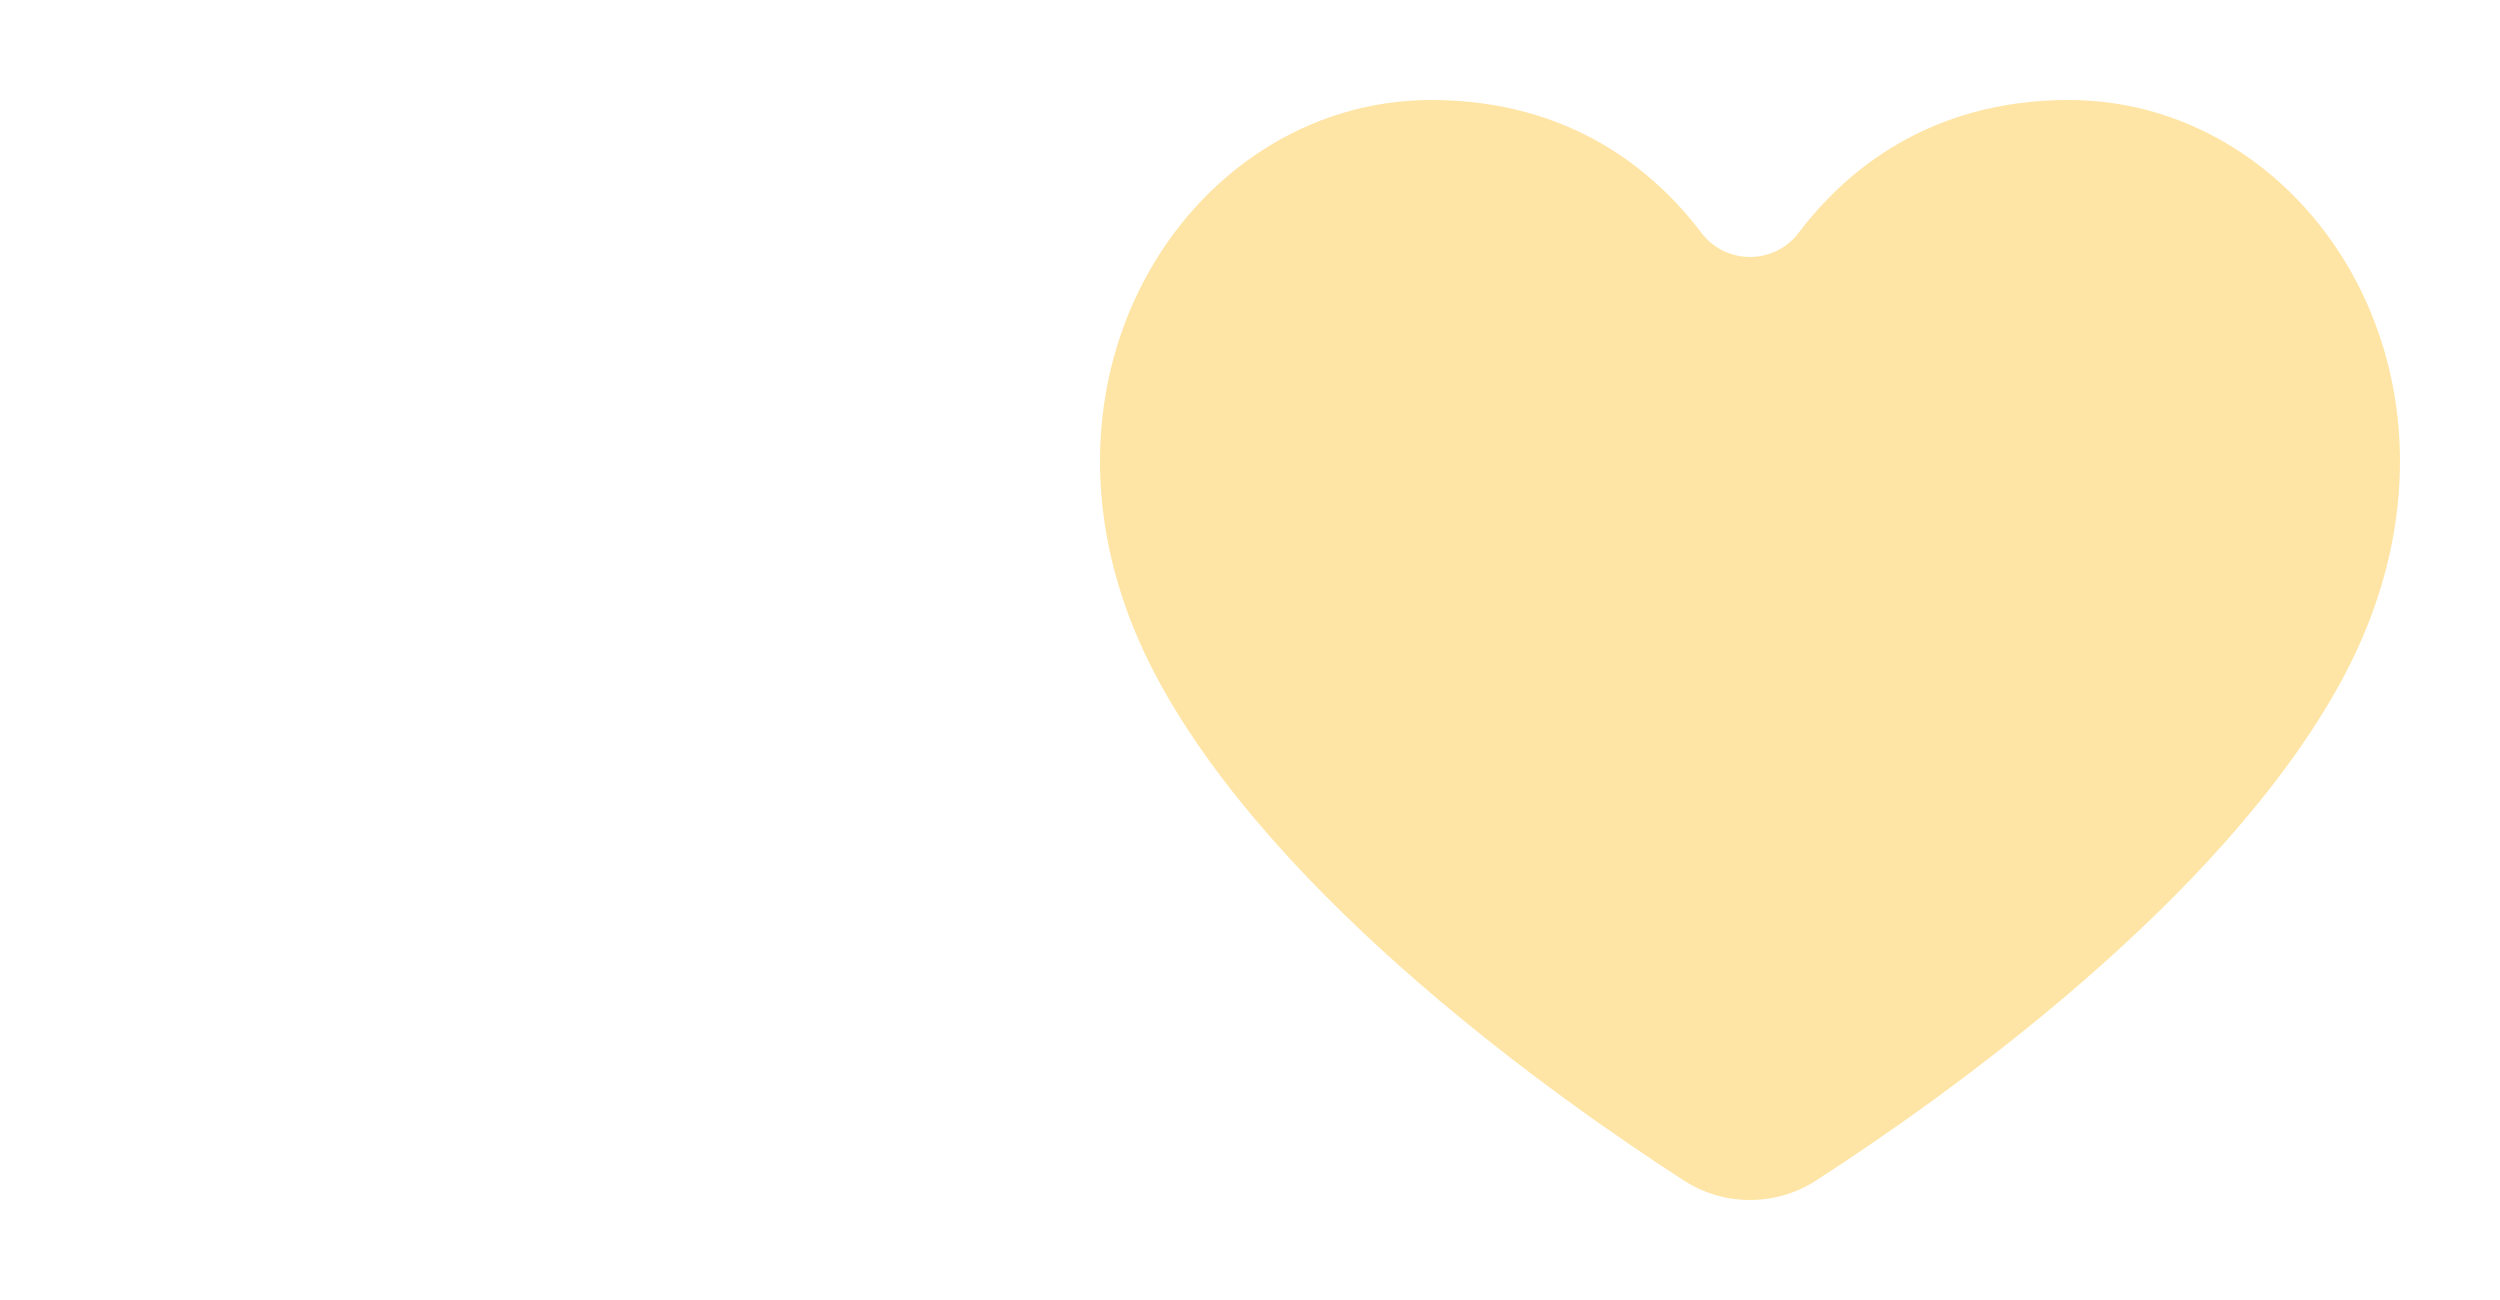 <svg width="50" height="26" viewBox="0 0 50 26" fill="none" xmlns="http://www.w3.org/2000/svg">
<g filter="url(#filter0_b_820_13906)">
<path fill-rule="evenodd" clip-rule="evenodd" d="M33.677 23.61C34.481 24.13 35.518 24.13 36.321 23.61C38.875 21.962 44.434 18.023 46.83 13.615C49.987 7.8 46.279 2 41.377 2C38.584 2 36.903 3.427 35.974 4.654C35.862 4.804 35.715 4.926 35.546 5.011C35.377 5.095 35.19 5.139 35 5.139C34.81 5.139 34.623 5.095 34.453 5.011C34.284 4.926 34.138 4.804 34.026 4.654C33.096 3.427 31.416 2 28.622 2C23.72 2 20.012 7.8 23.171 13.615C25.564 18.023 31.126 21.962 33.677 23.61Z" fill="#FFE5A5"/>
</g>
<defs>
<filter id="filter0_b_820_13906" x="-4" y="-4" width="58" height="34" filterUnits="userSpaceOnUse" color-interpolation-filters="sRGB">
<feFlood flood-opacity="0" result="BackgroundImageFix"/>
<feGaussianBlur in="BackgroundImageFix" stdDeviation="2"/>
<feComposite in2="SourceAlpha" operator="in" result="effect1_backgroundBlur_820_13906"/>
<feBlend mode="normal" in="SourceGraphic" in2="effect1_backgroundBlur_820_13906" result="shape"/>
</filter>
</defs>
</svg>
